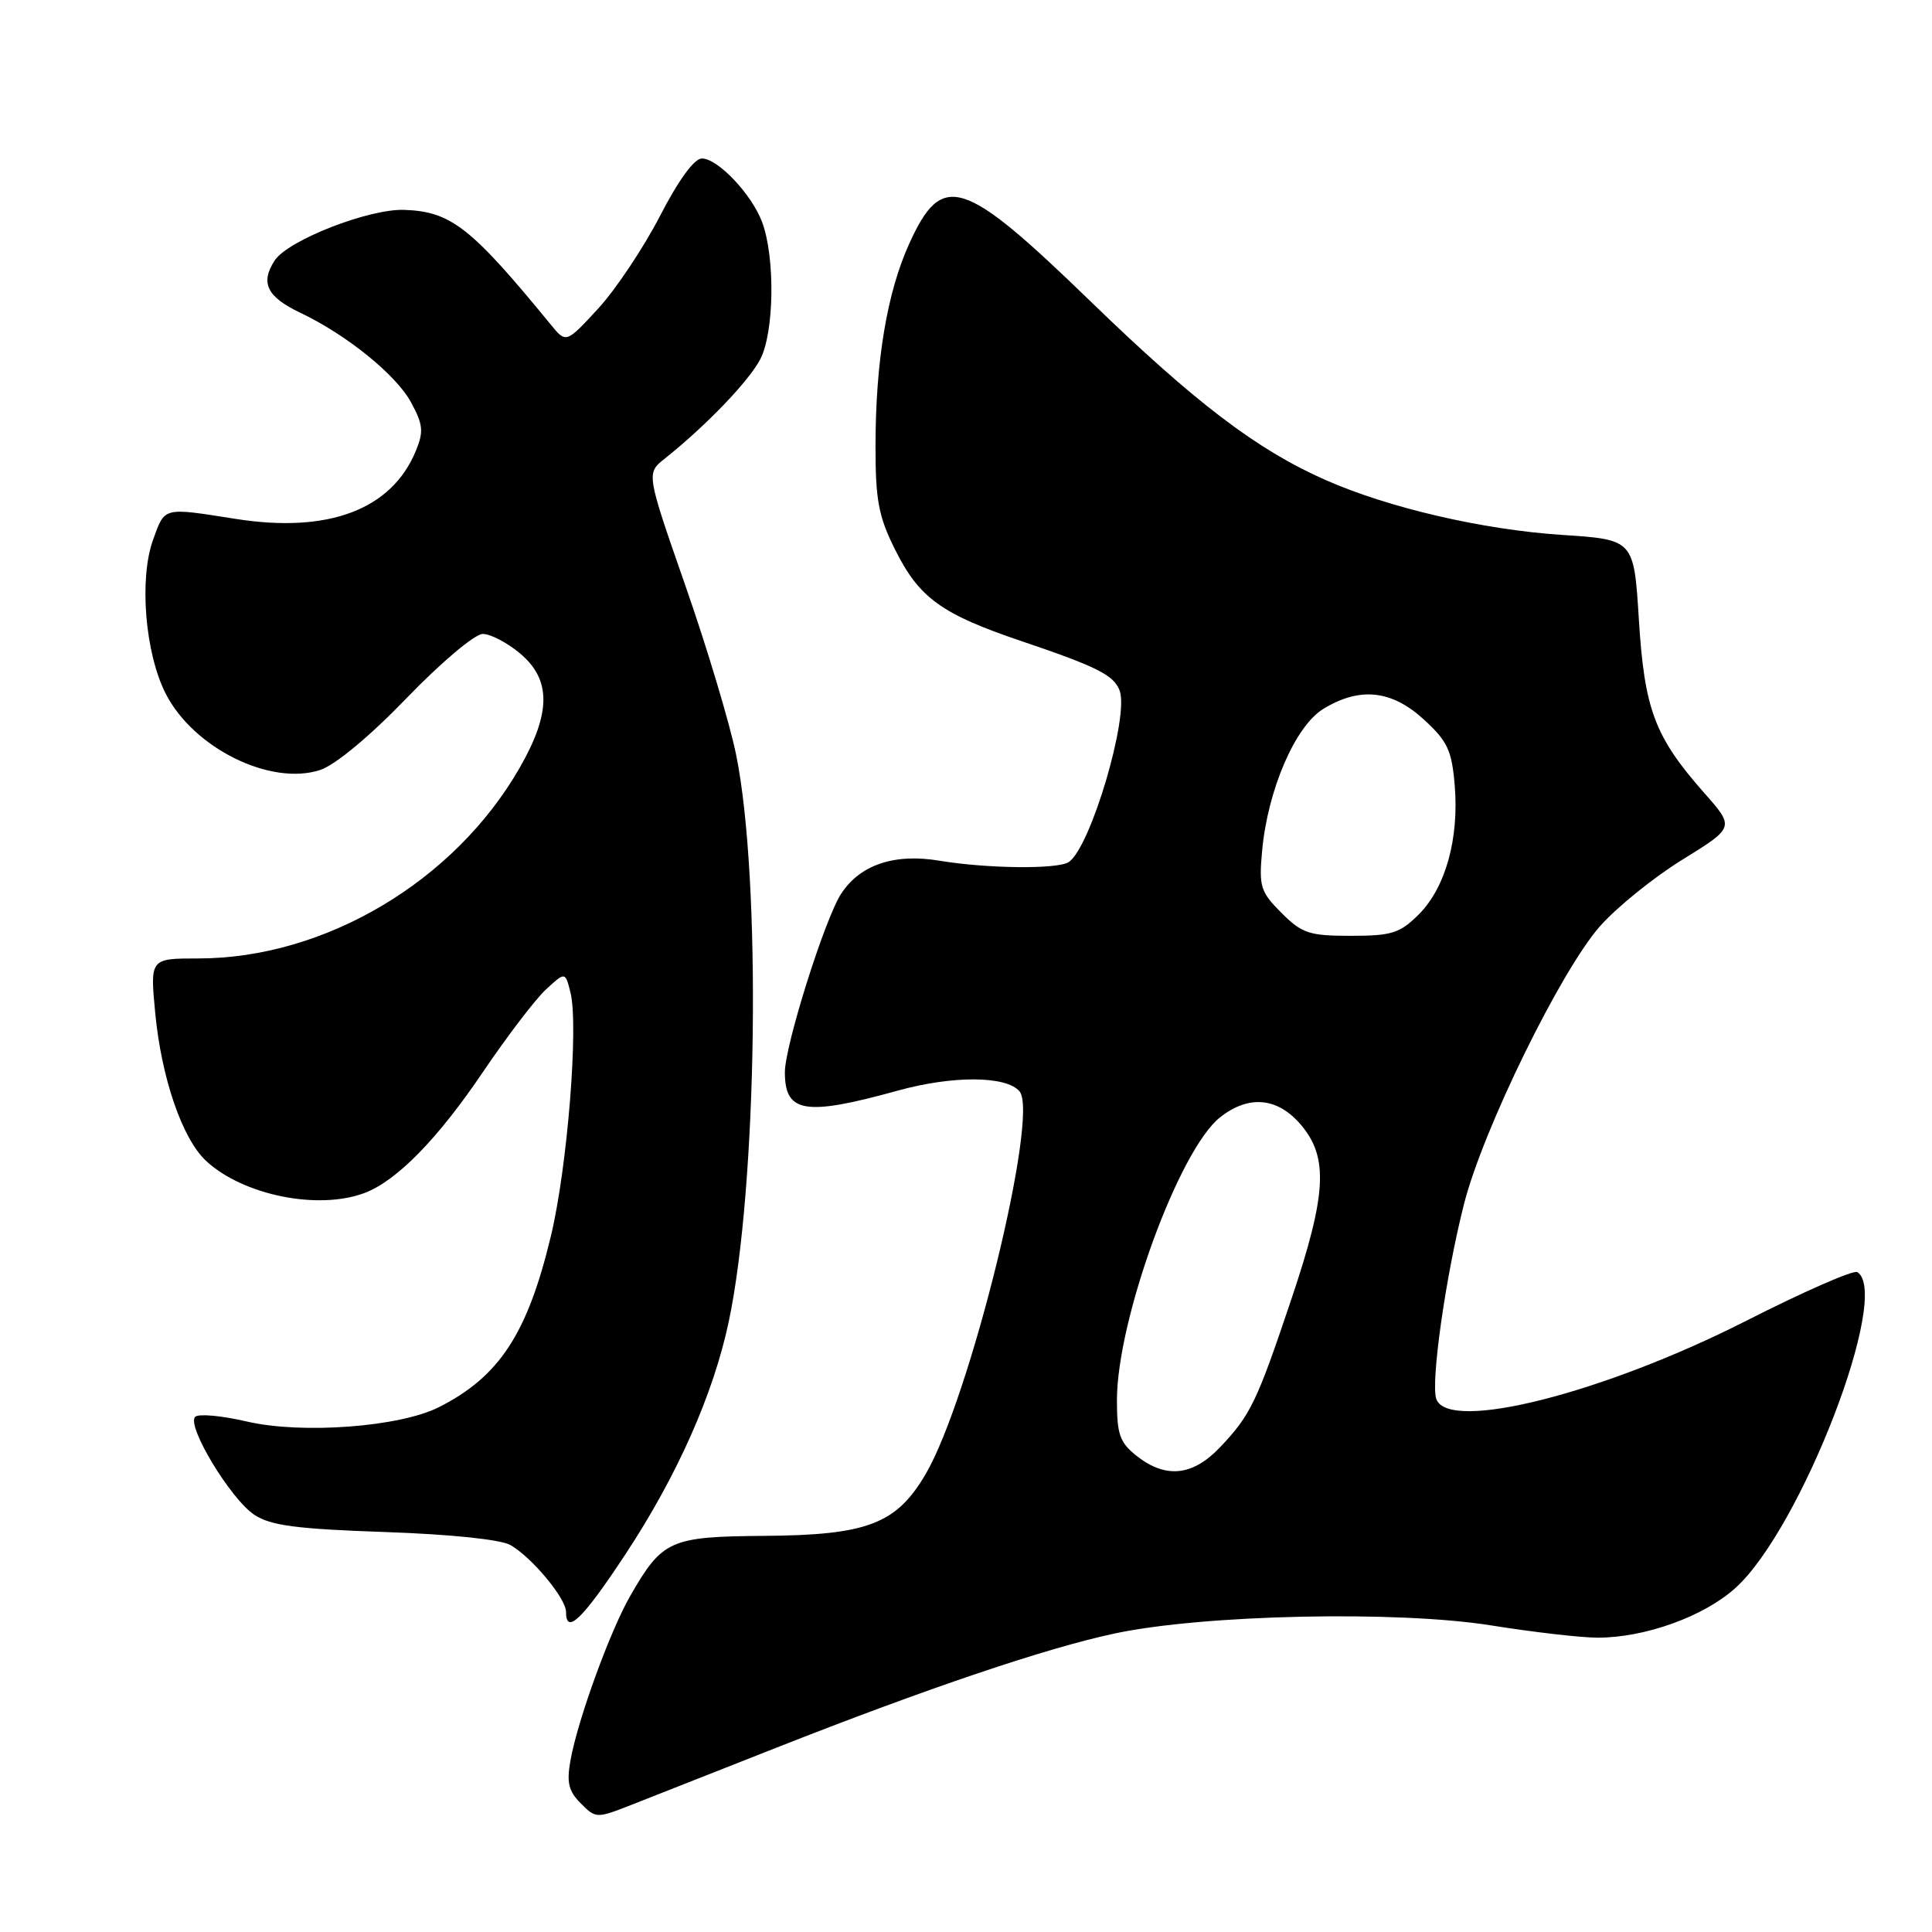 <?xml version="1.0" encoding="UTF-8" standalone="no"?>
<!DOCTYPE svg PUBLIC "-//W3C//DTD SVG 1.1//EN" "http://www.w3.org/Graphics/SVG/1.1/DTD/svg11.dtd" >
<svg xmlns="http://www.w3.org/2000/svg" xmlns:xlink="http://www.w3.org/1999/xlink" version="1.1" viewBox="0 0 256 256">
 <g >
 <path fill="currentColor"
d=" M 102.75 231.63 C 122.76 223.74 138.66 218.36 147.73 216.44 C 159.53 213.93 185.20 213.39 197.62 215.38 C 203.18 216.27 209.52 217.00 211.69 217.00 C 217.99 217.00 225.78 214.19 229.96 210.41 C 238.65 202.57 250.67 171.38 246.10 168.56 C 245.60 168.25 238.96 171.16 231.35 175.03 C 212.44 184.62 192.01 189.80 190.33 185.41 C 189.53 183.34 191.56 169.05 194.01 159.46 C 196.52 149.64 206.80 128.64 211.99 122.75 C 214.21 120.23 219.14 116.24 222.94 113.90 C 229.85 109.63 229.85 109.63 225.82 105.07 C 219.25 97.62 217.90 94.02 217.16 82.11 C 216.50 71.50 216.50 71.50 206.99 70.88 C 196.47 70.19 183.97 67.29 175.61 63.59 C 166.53 59.58 158.36 53.36 144.49 39.92 C 127.59 23.54 124.86 22.67 120.50 32.24 C 117.54 38.73 116.02 47.84 116.01 59.05 C 116.00 66.26 116.41 68.43 118.59 72.80 C 121.79 79.23 124.72 81.36 135.34 84.95 C 145.34 88.33 147.57 89.45 148.35 91.48 C 149.66 94.89 144.50 112.32 141.61 114.23 C 140.15 115.20 130.80 115.10 124.50 114.05 C 118.52 113.05 113.98 114.57 111.46 118.42 C 109.31 121.70 104.00 138.54 104.00 142.08 C 104.00 147.48 106.68 147.91 118.97 144.51 C 126.28 142.49 133.37 142.54 135.10 144.62 C 137.73 147.79 128.52 185.32 122.65 195.33 C 118.78 201.93 114.93 203.41 101.30 203.51 C 88.75 203.61 87.78 204.04 83.49 211.50 C 80.83 216.14 76.57 227.84 75.60 233.21 C 75.06 236.19 75.33 237.33 76.96 238.96 C 78.97 240.97 79.04 240.97 83.75 239.12 C 86.36 238.09 94.91 234.72 102.75 231.63 Z  M 82.90 205.91 C 89.74 195.52 94.52 184.75 96.56 175.14 C 100.37 157.12 100.90 116.54 97.54 100.00 C 96.70 95.88 93.68 85.80 90.82 77.61 C 85.63 62.72 85.63 62.72 88.07 60.78 C 93.52 56.44 99.18 50.56 100.73 47.62 C 102.60 44.07 102.73 34.05 100.97 29.39 C 99.57 25.70 95.11 21.00 93.00 21.00 C 91.99 21.00 89.90 23.87 87.44 28.64 C 85.27 32.84 81.59 38.35 79.26 40.89 C 75.01 45.50 75.01 45.50 72.97 43.00 C 62.41 30.11 59.77 28.04 53.59 27.81 C 48.91 27.63 38.16 31.83 36.40 34.51 C 34.46 37.48 35.36 39.33 39.79 41.44 C 45.95 44.37 52.52 49.69 54.48 53.34 C 56.07 56.28 56.15 57.21 55.09 59.77 C 51.88 67.53 43.51 70.69 31.25 68.76 C 21.53 67.23 21.87 67.14 20.29 71.50 C 18.41 76.68 19.22 86.55 21.96 91.92 C 25.64 99.14 35.88 104.19 42.44 102.02 C 44.43 101.36 49.03 97.54 53.92 92.46 C 58.48 87.74 62.92 84.00 63.97 84.00 C 65.00 84.00 67.23 85.17 68.92 86.59 C 73.04 90.06 73.03 94.45 68.88 101.70 C 60.25 116.79 43.04 127.00 26.26 127.00 C 19.88 127.00 19.88 127.00 20.57 134.25 C 21.39 142.83 24.14 150.84 27.27 153.79 C 32.15 158.37 42.17 160.40 48.32 158.07 C 52.59 156.45 58.02 150.89 63.99 142.05 C 67.17 137.35 70.92 132.43 72.33 131.12 C 74.90 128.75 74.90 128.75 75.59 131.51 C 76.69 135.87 75.18 154.70 73.00 163.77 C 69.90 176.71 66.17 182.42 58.15 186.46 C 52.96 189.09 39.98 190.05 32.72 188.36 C 29.38 187.58 26.30 187.30 25.86 187.74 C 24.68 188.92 30.59 198.69 33.72 200.73 C 35.87 202.15 39.34 202.60 50.96 203.00 C 59.71 203.30 66.35 203.99 67.64 204.73 C 70.48 206.36 75.00 211.79 75.00 213.58 C 75.00 216.70 77.18 214.58 82.90 205.91 Z  M 150.63 192.93 C 148.38 191.15 148.00 190.09 148.00 185.54 C 148.00 174.89 156.23 152.32 161.68 148.04 C 165.49 145.04 169.32 145.41 172.41 149.08 C 176.05 153.40 175.78 158.27 171.12 172.13 C 166.53 185.79 165.72 187.49 161.68 191.75 C 158.06 195.58 154.49 195.96 150.63 192.93 Z  M 169.80 120.96 C 167.01 118.17 166.80 117.48 167.24 112.71 C 167.99 104.62 171.63 96.20 175.35 93.93 C 180.18 90.98 184.40 91.43 188.67 95.34 C 191.81 98.22 192.37 99.41 192.76 104.09 C 193.34 111.16 191.54 117.61 188.00 121.16 C 185.49 123.66 184.43 124.00 179.00 124.00 C 173.48 124.00 172.53 123.69 169.80 120.96 Z "/>
</g>
</svg>